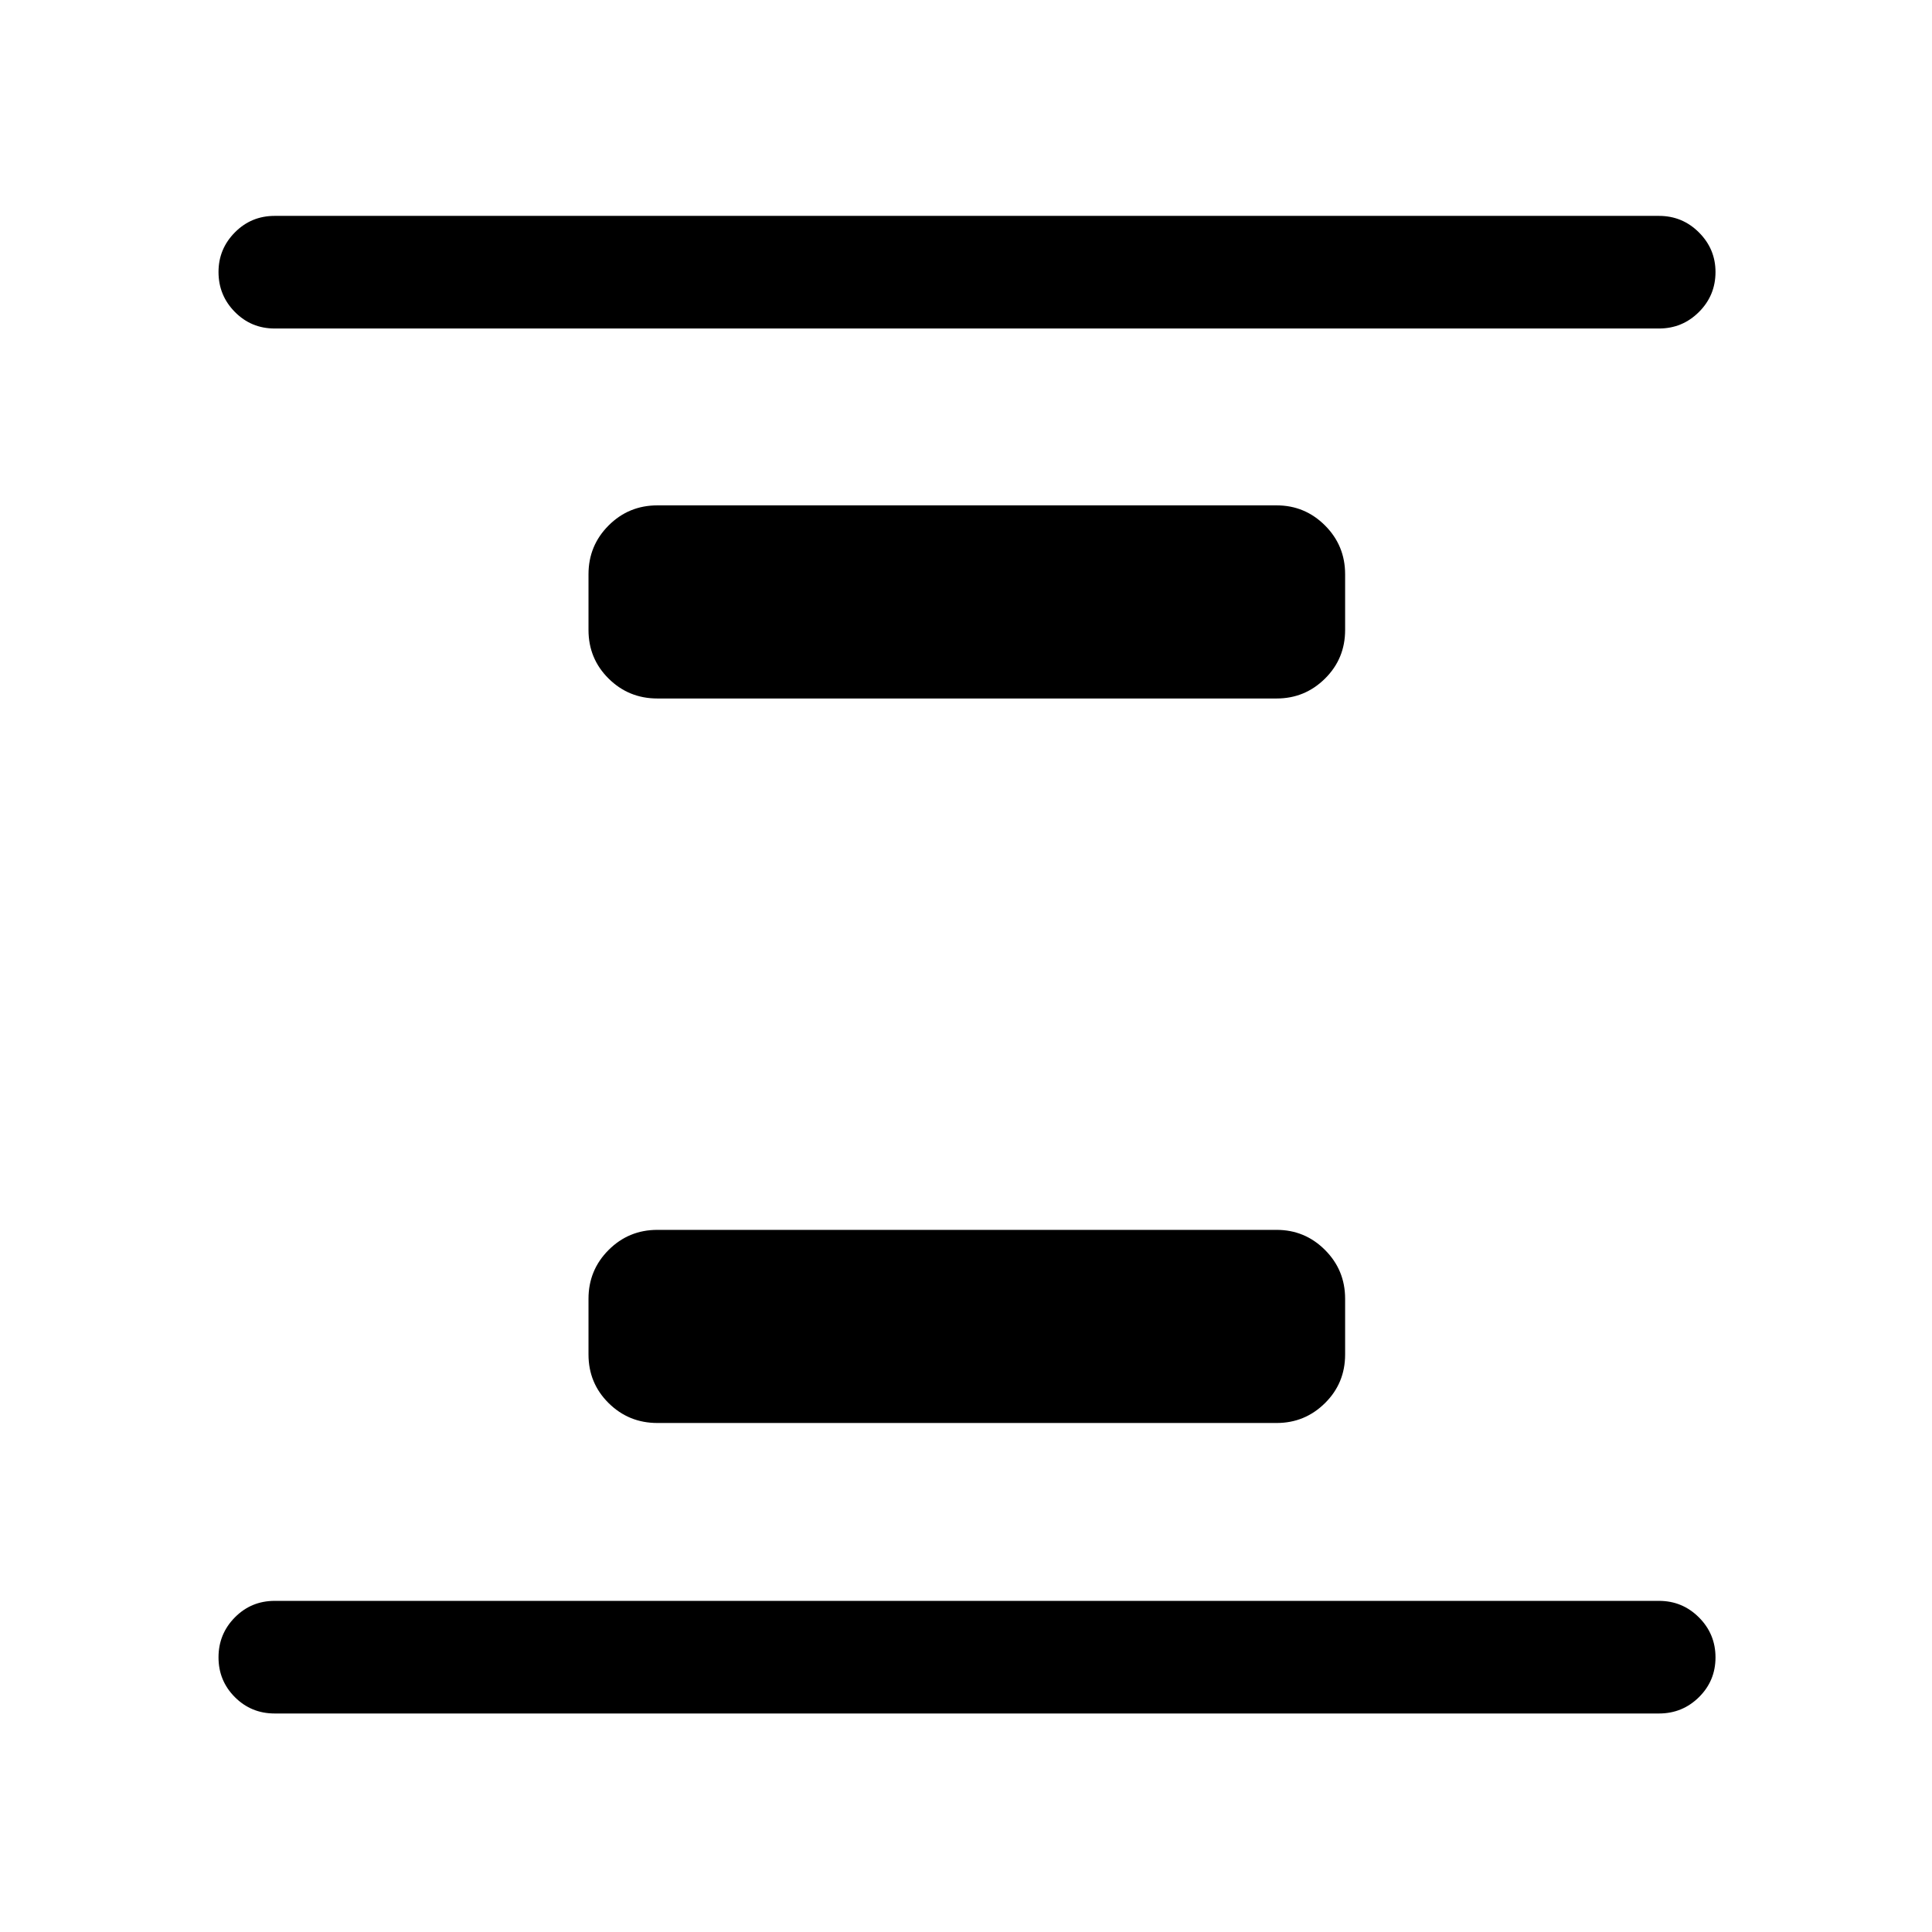 <svg xmlns="http://www.w3.org/2000/svg" height="24" viewBox="0 96 960 960" width="24"><path d="M326.654 803.076q-14.25 0-24.24-9.894-9.99-9.894-9.99-24.144v-27.691q0-14.25 9.99-24.241 9.99-9.99 24.24-9.99h307.692q14.057 0 24.048 9.99 9.99 9.991 9.99 24.241v27.691q0 14.25-9.99 24.144-9.991 9.894-24.048 9.894H326.654Zm0-360q-14.25 0-24.24-9.894-9.99-9.894-9.99-24.144v-27.691q0-14.25 9.99-24.241 9.99-9.99 24.24-9.99h307.692q14.057 0 24.048 9.99 9.99 9.991 9.99 24.241v27.691q0 14.25-9.99 24.144-9.991 9.894-24.048 9.894H326.654ZM136.462 947.422q-11.634 0-19.759-8.129t-8.125-19.769q0-11.64 8.125-19.851 8.125-8.211 19.759-8.211h687.884q11.634 0 19.855 8.224 8.221 8.225 8.221 19.865 0 11.64-8.221 19.756-8.221 8.115-19.855 8.115H136.462Zm0-688.191q-11.634 0-19.759-8.225t-8.125-19.865q0-11.448 8.125-19.659 8.125-8.211 19.759-8.211h687.884q11.634 0 19.855 8.224 8.221 8.225 8.221 19.673 0 11.64-8.221 19.851-8.221 8.212-19.855 8.212H136.462Z"/></svg>